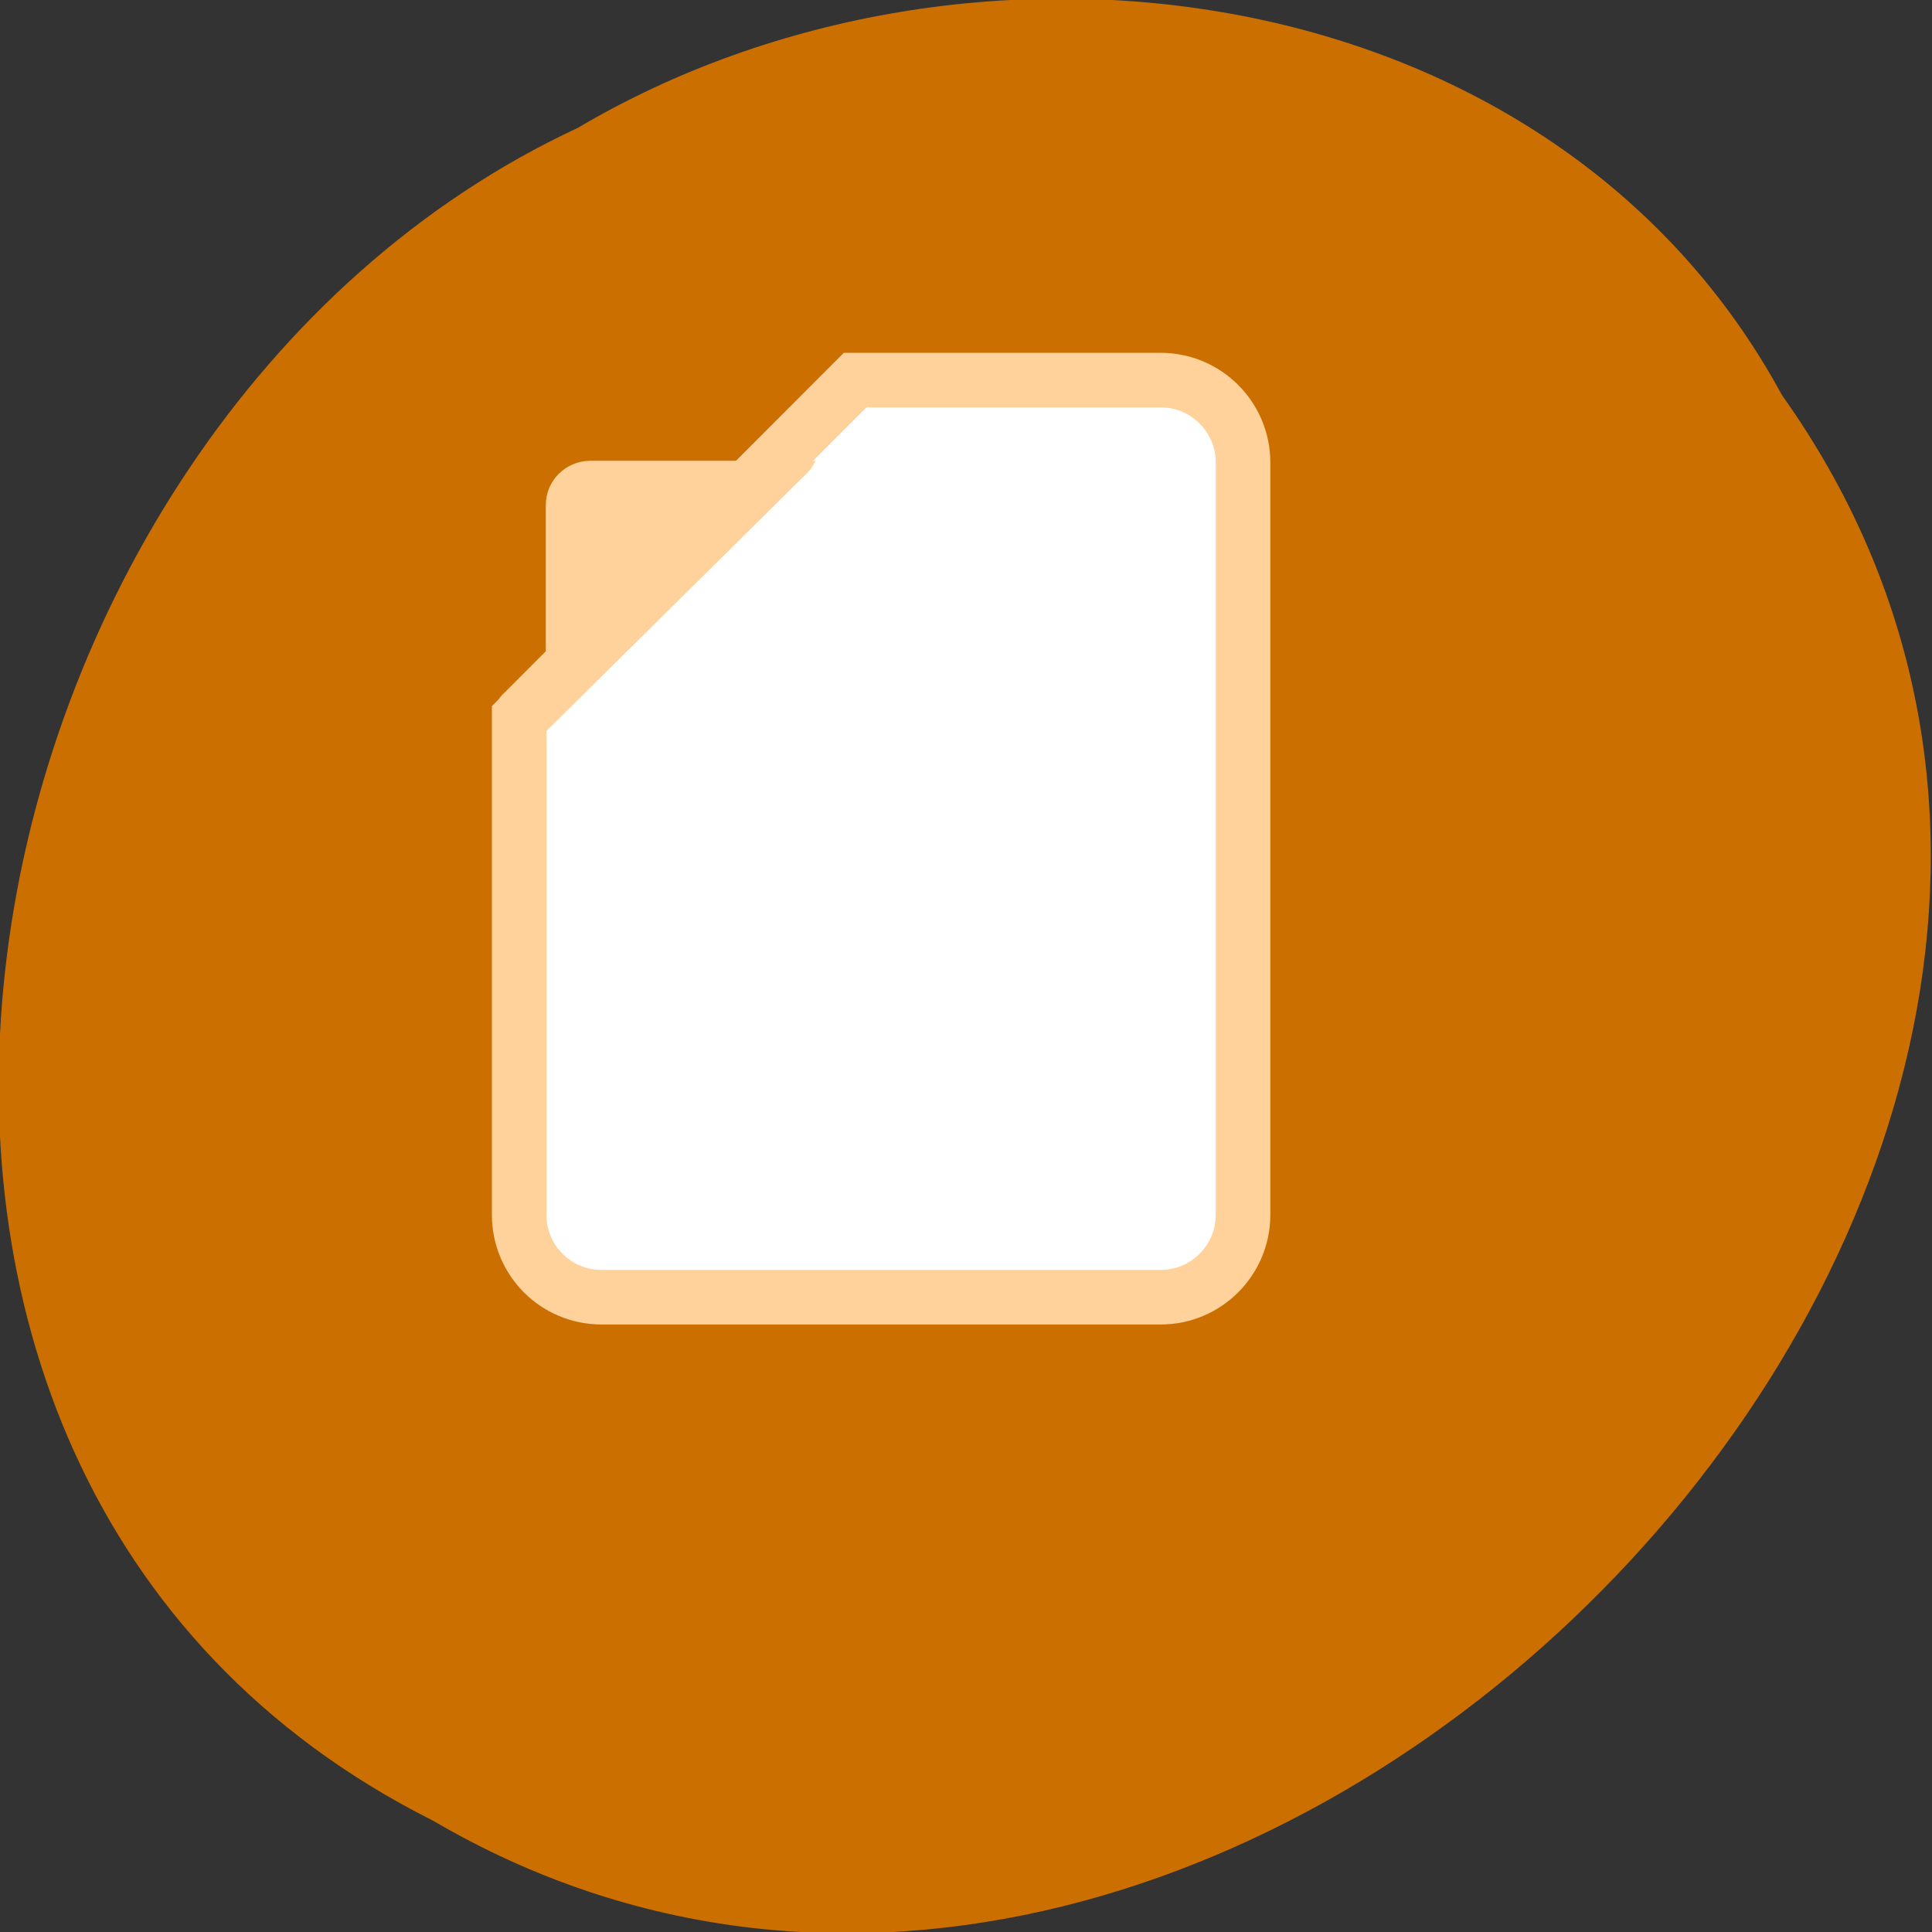 
<svg xmlns="http://www.w3.org/2000/svg" xmlns:xlink="http://www.w3.org/1999/xlink" width="16px" height="16px" viewBox="0 0 16 16" version="1.1">
<rect x="0" y="0" width="16" height="16" fill="#333333" stroke="none"/>
<g id="surface1">
<path style=" stroke:none;fill-rule:nonzero;fill:rgb(79.608%,43.529%,0%);fill-opacity:1;" d="M 14.758 3.273 C 19.305 9.66 10.289 19.004 3.586 15.078 C -2.145 12.203 -0.492 3.516 4.785 1.059 C 8.043 -0.867 12.859 -0.23 14.758 3.273 Z M 14.758 3.273 "/>
<path style="fill-rule:nonzero;fill:rgb(100%,100%,100%);fill-opacity:1;stroke-width:7.29;stroke-linecap:butt;stroke-linejoin:miter;stroke:rgb(100%,82.353%,60.784%);stroke-opacity:1;stroke-miterlimit:4;" d="M -994.49 1797.24 C -1000.552 1797.24 -1005.49 1802.178 -1005.49 1808.24 L -1005.49 1908.74 C -1005.49 1914.803 -1000.552 1919.74 -994.49 1919.74 L -919.802 1919.74 C -913.677 1919.74 -908.802 1914.803 -908.802 1908.74 L -908.802 1842.303 C -908.99 1842.115 -909.052 1841.865 -909.24 1841.74 L -953.677 1797.24 Z M -994.49 1797.24 " transform="matrix(-0.062,0,0,0.062,-52.046,-108.281)"/>
<path style=" stroke:none;fill-rule:nonzero;fill:rgb(100%,82.353%,60.784%);fill-opacity:1;" d="M 6.754 3.816 C 6.734 3.855 6.711 3.895 6.676 3.926 L 4.52 6.059 L 4.52 4.184 C 4.52 3.98 4.684 3.816 4.891 3.816 Z M 6.754 3.816 "/>
</g>
</svg>

